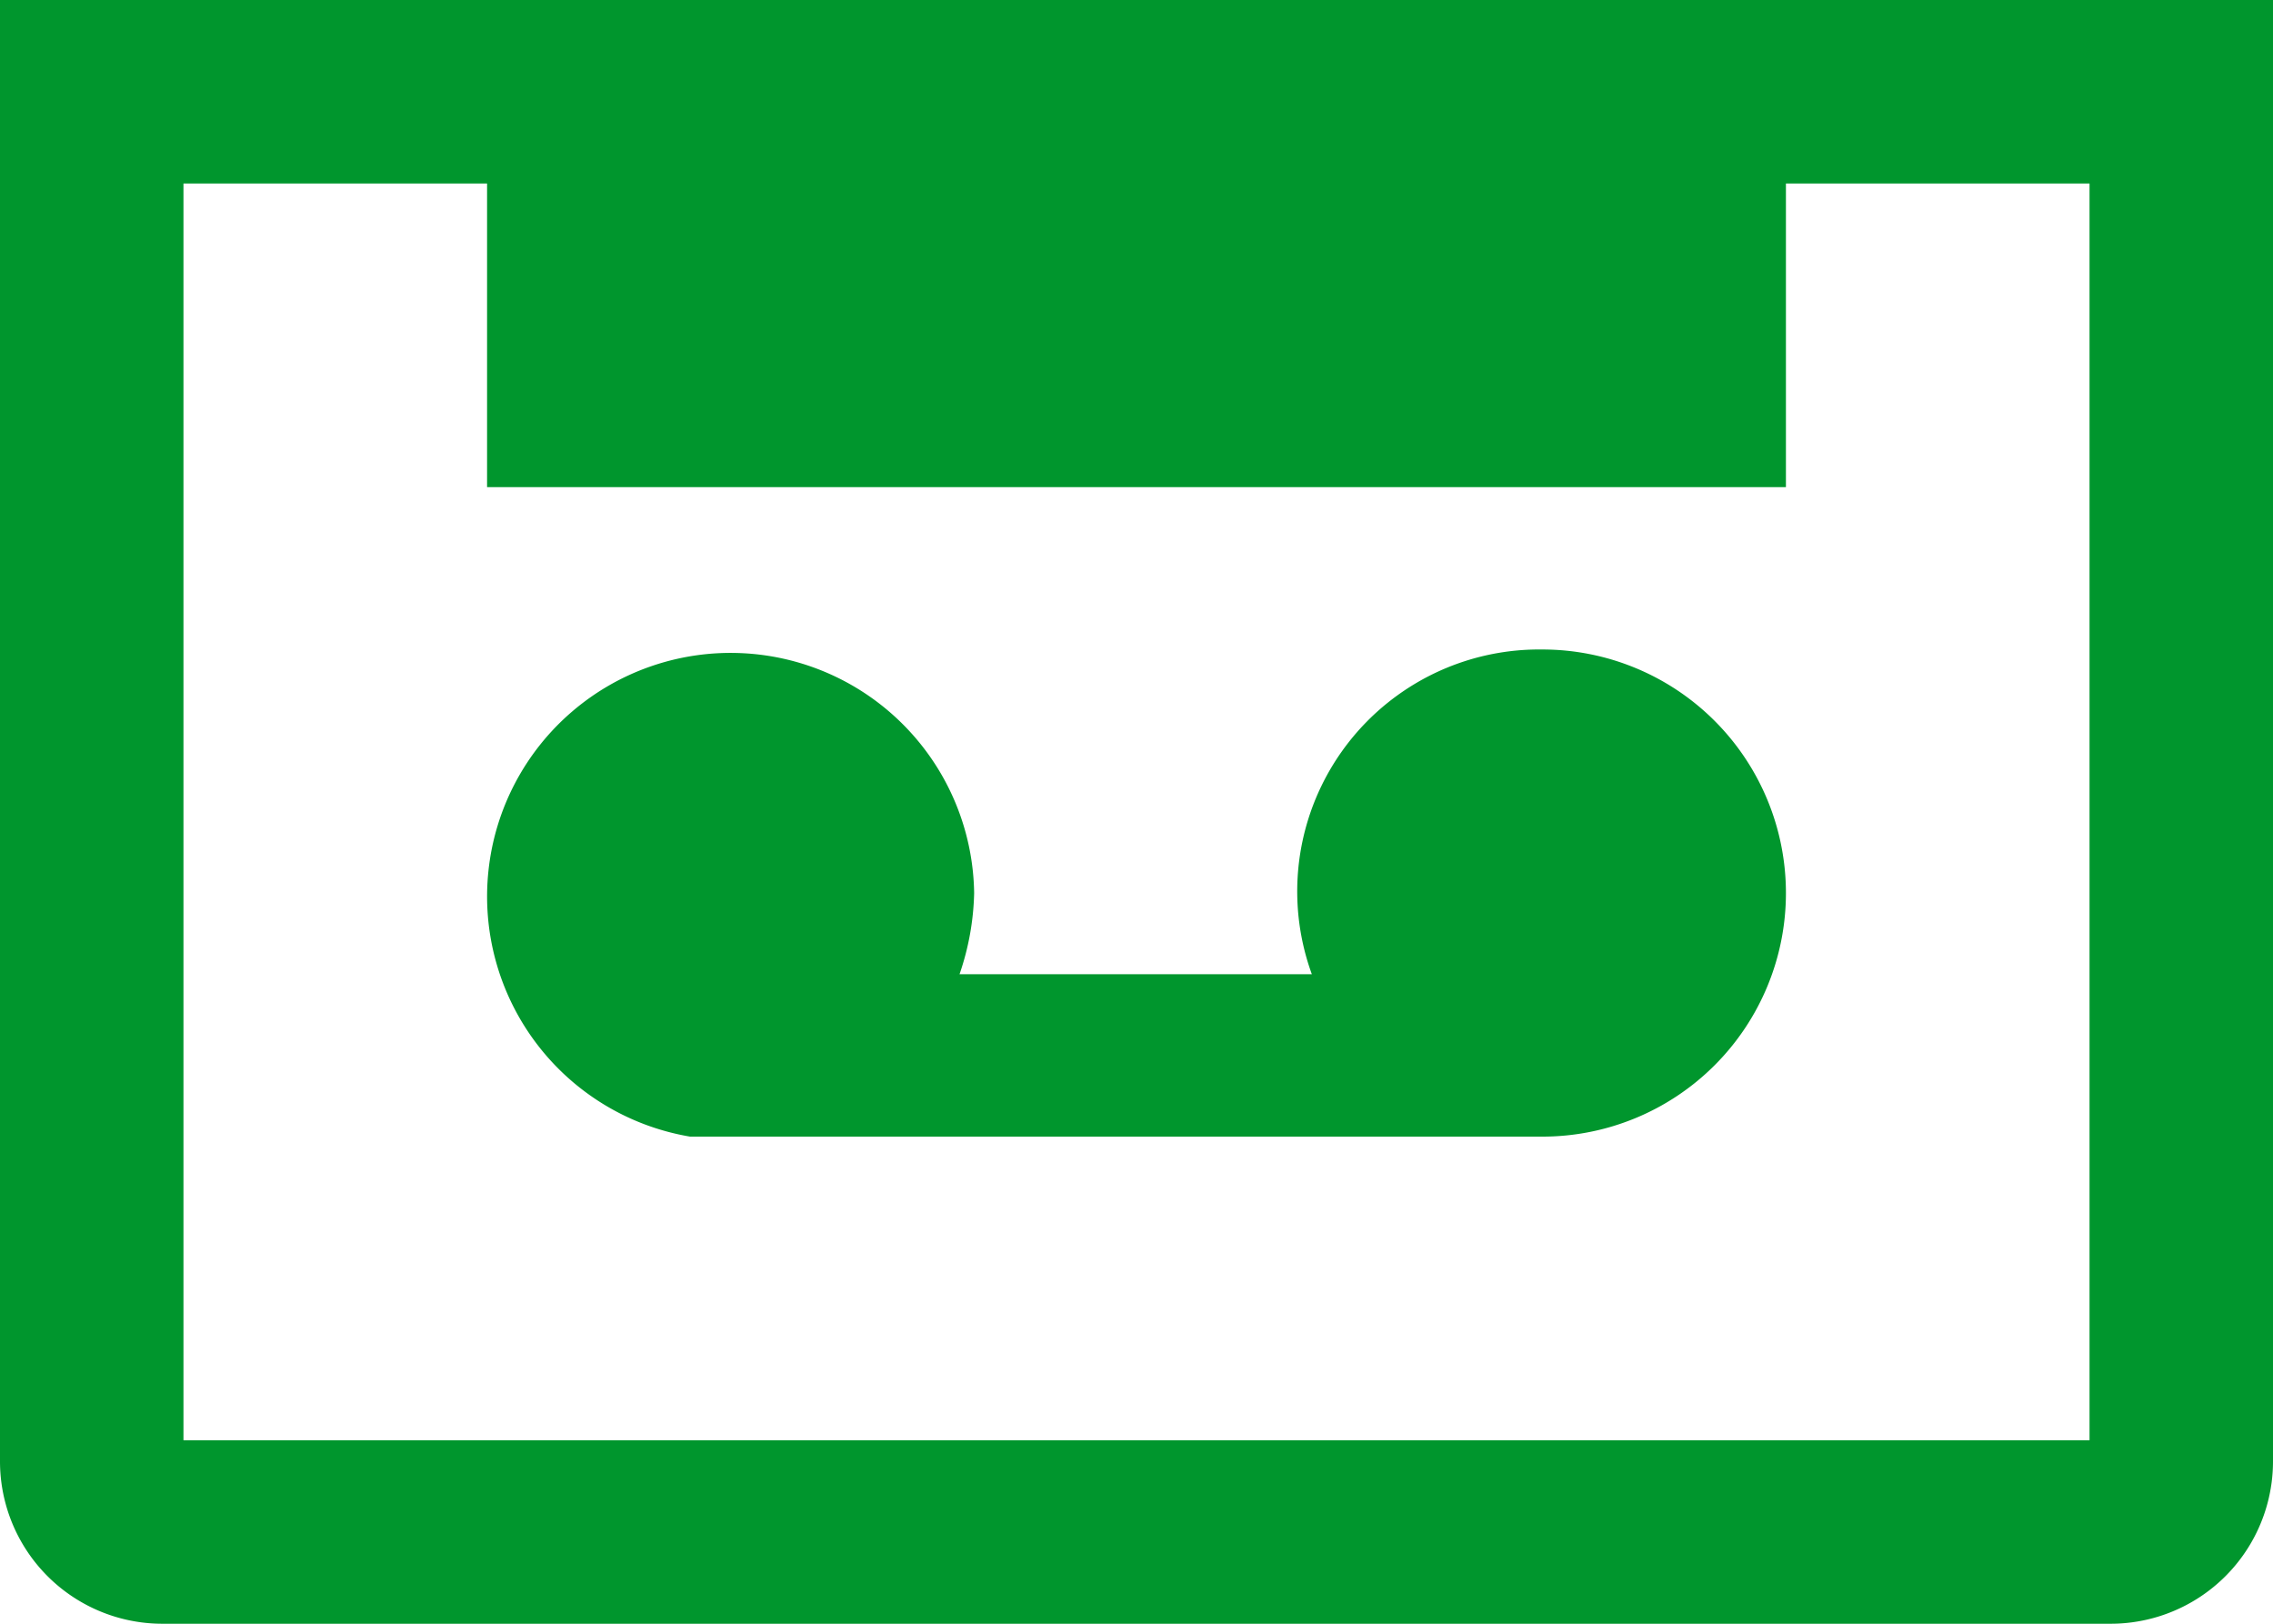 <svg xmlns="http://www.w3.org/2000/svg" viewBox="0 0 14 10" fill="#00962d"><g data-name="Ebene 2"><path d="M11 0H0v9a1 1 0 001 1h12a1 1 0 001-1V0zm1.87 8.87H1.13V1.13H3V3h8V1.13h1.87z"/><path d="M9.5 4a1.49 1.49 0 00-1.42 2H5.91A1.64 1.64 0 006 5.5 1.5 1.5 0 104.25 7H9.5a1.5 1.5 0 000-3z"/></g></svg>